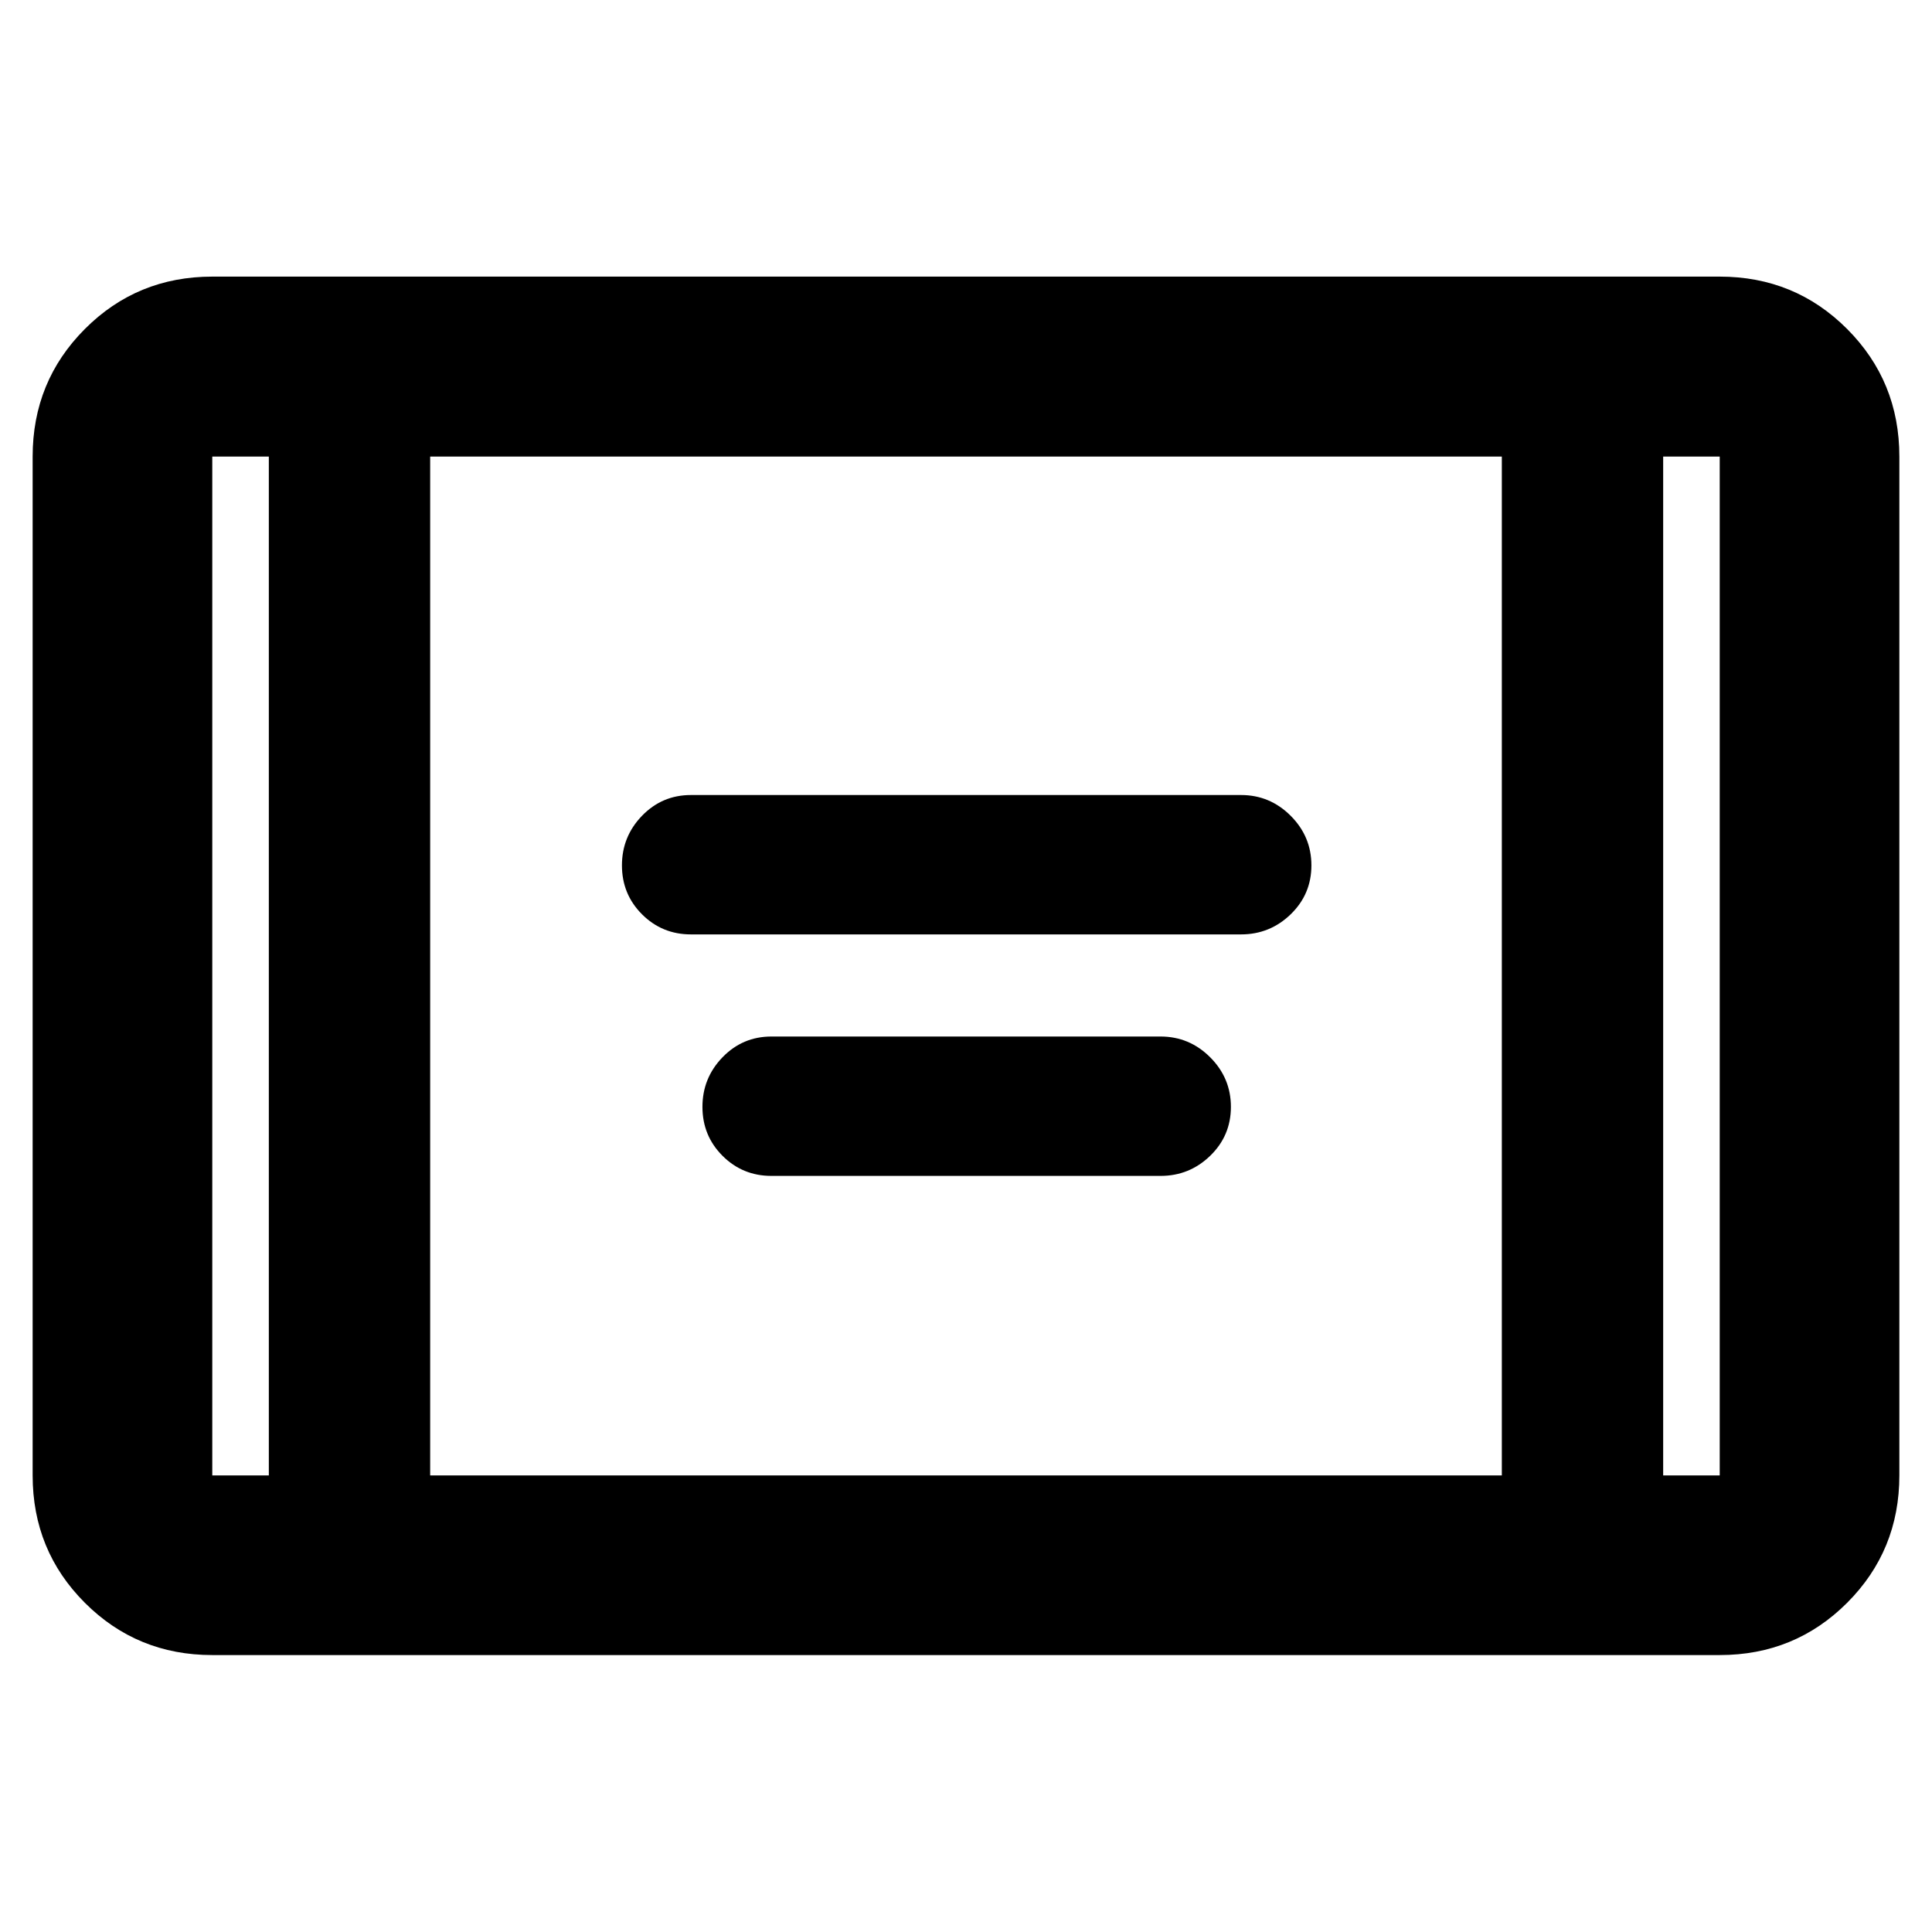 <svg xmlns="http://www.w3.org/2000/svg" height="40" viewBox="0 -960 960 960" width="40"><path d="M343.33-495.7q-14.33 0-24.31-9.98-9.98-9.98-9.98-24.32t9.98-24.65q9.98-10.31 24.31-10.31h273.34q14.33 0 24.65 10.31 10.31 10.31 10.31 24.65 0 14.34-10.31 24.32-10.32 9.98-24.65 9.98H343.33Zm40 120q-14.33 0-24.31-9.98-9.98-9.98-9.98-24.32t9.98-24.65q9.98-10.31 24.31-10.31h193.34q14.33 0 24.65 10.31 10.31 10.31 10.31 24.65 0 14.34-10.31 24.32-10.32 9.98-24.65 9.98H383.33ZM105.48-137.61q-37.34 0-63.3-25.96-25.96-25.96-25.96-63.3v-506.26q0-37.4 25.96-63.41 25.96-26.01 63.3-26.01h749.04q37.34 0 63.3 26.01 25.96 26.01 25.96 63.41v506.26q0 37.34-25.96 63.3-25.96 25.96-63.3 25.96H105.48Zm28.1-595.52h-28.1v506.26h28.1v-506.26Zm80.17 506.26h532.5v-506.26h-532.5v506.26Zm612.67-506.26v506.26h28.1v-506.26h-28.1Zm0 0h28.1-28.1Zm-692.84 0h-28.1 28.1Z"/></svg>